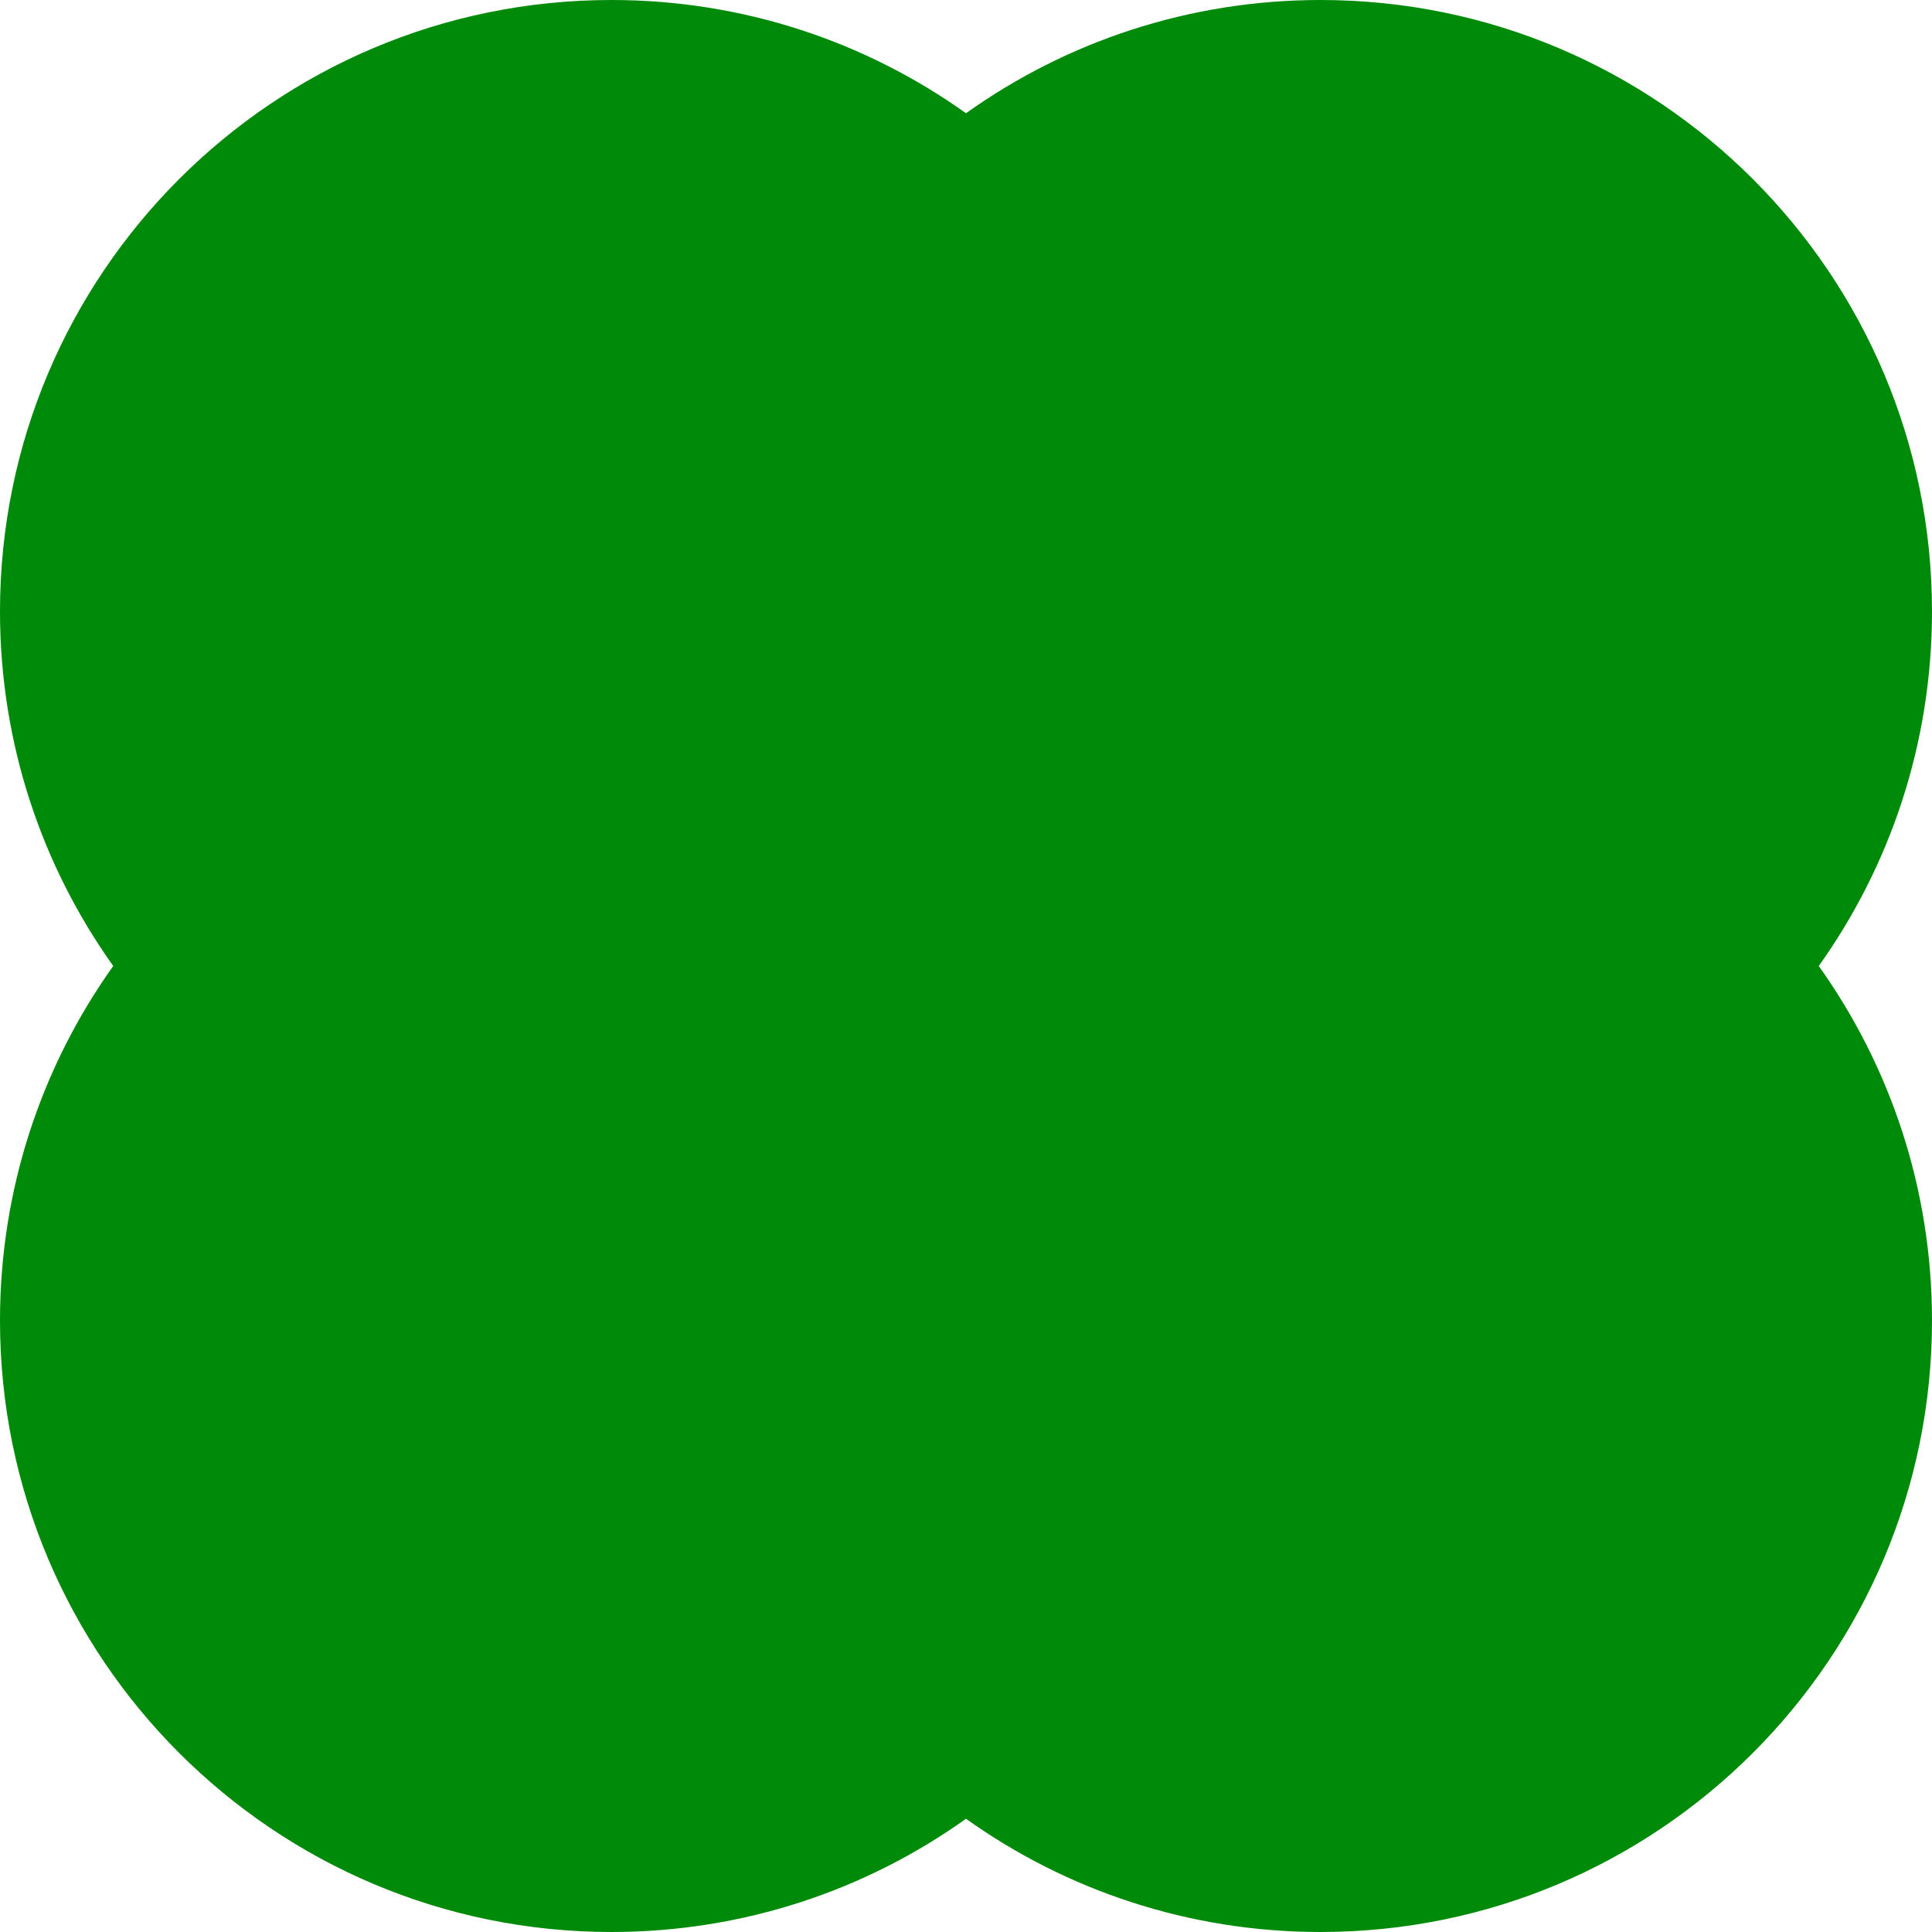 <svg width="188" height="188" viewBox="0 0 188 188" fill="none" xmlns="http://www.w3.org/2000/svg">
<path fill-rule="evenodd" clip-rule="evenodd" d="M59.5 0C72.361 0 84.269 4.081 94 11.018C103.731 4.081 115.639 0 128.5 0C161.361 0 188 26.639 188 59.5C188 72.361 183.919 84.269 176.982 94C183.919 103.731 188 115.639 188 128.5C188 161.361 161.361 188 128.5 188C115.639 188 103.731 183.919 94 176.983C84.269 183.919 72.361 188 59.5 188C26.639 188 0 161.361 0 128.5C0 115.639 4.081 103.731 11.018 94C4.081 84.269 0 72.361 0 59.5C0 26.639 26.639 0 59.5 0Z" fill="#008A09"/>
</svg>

